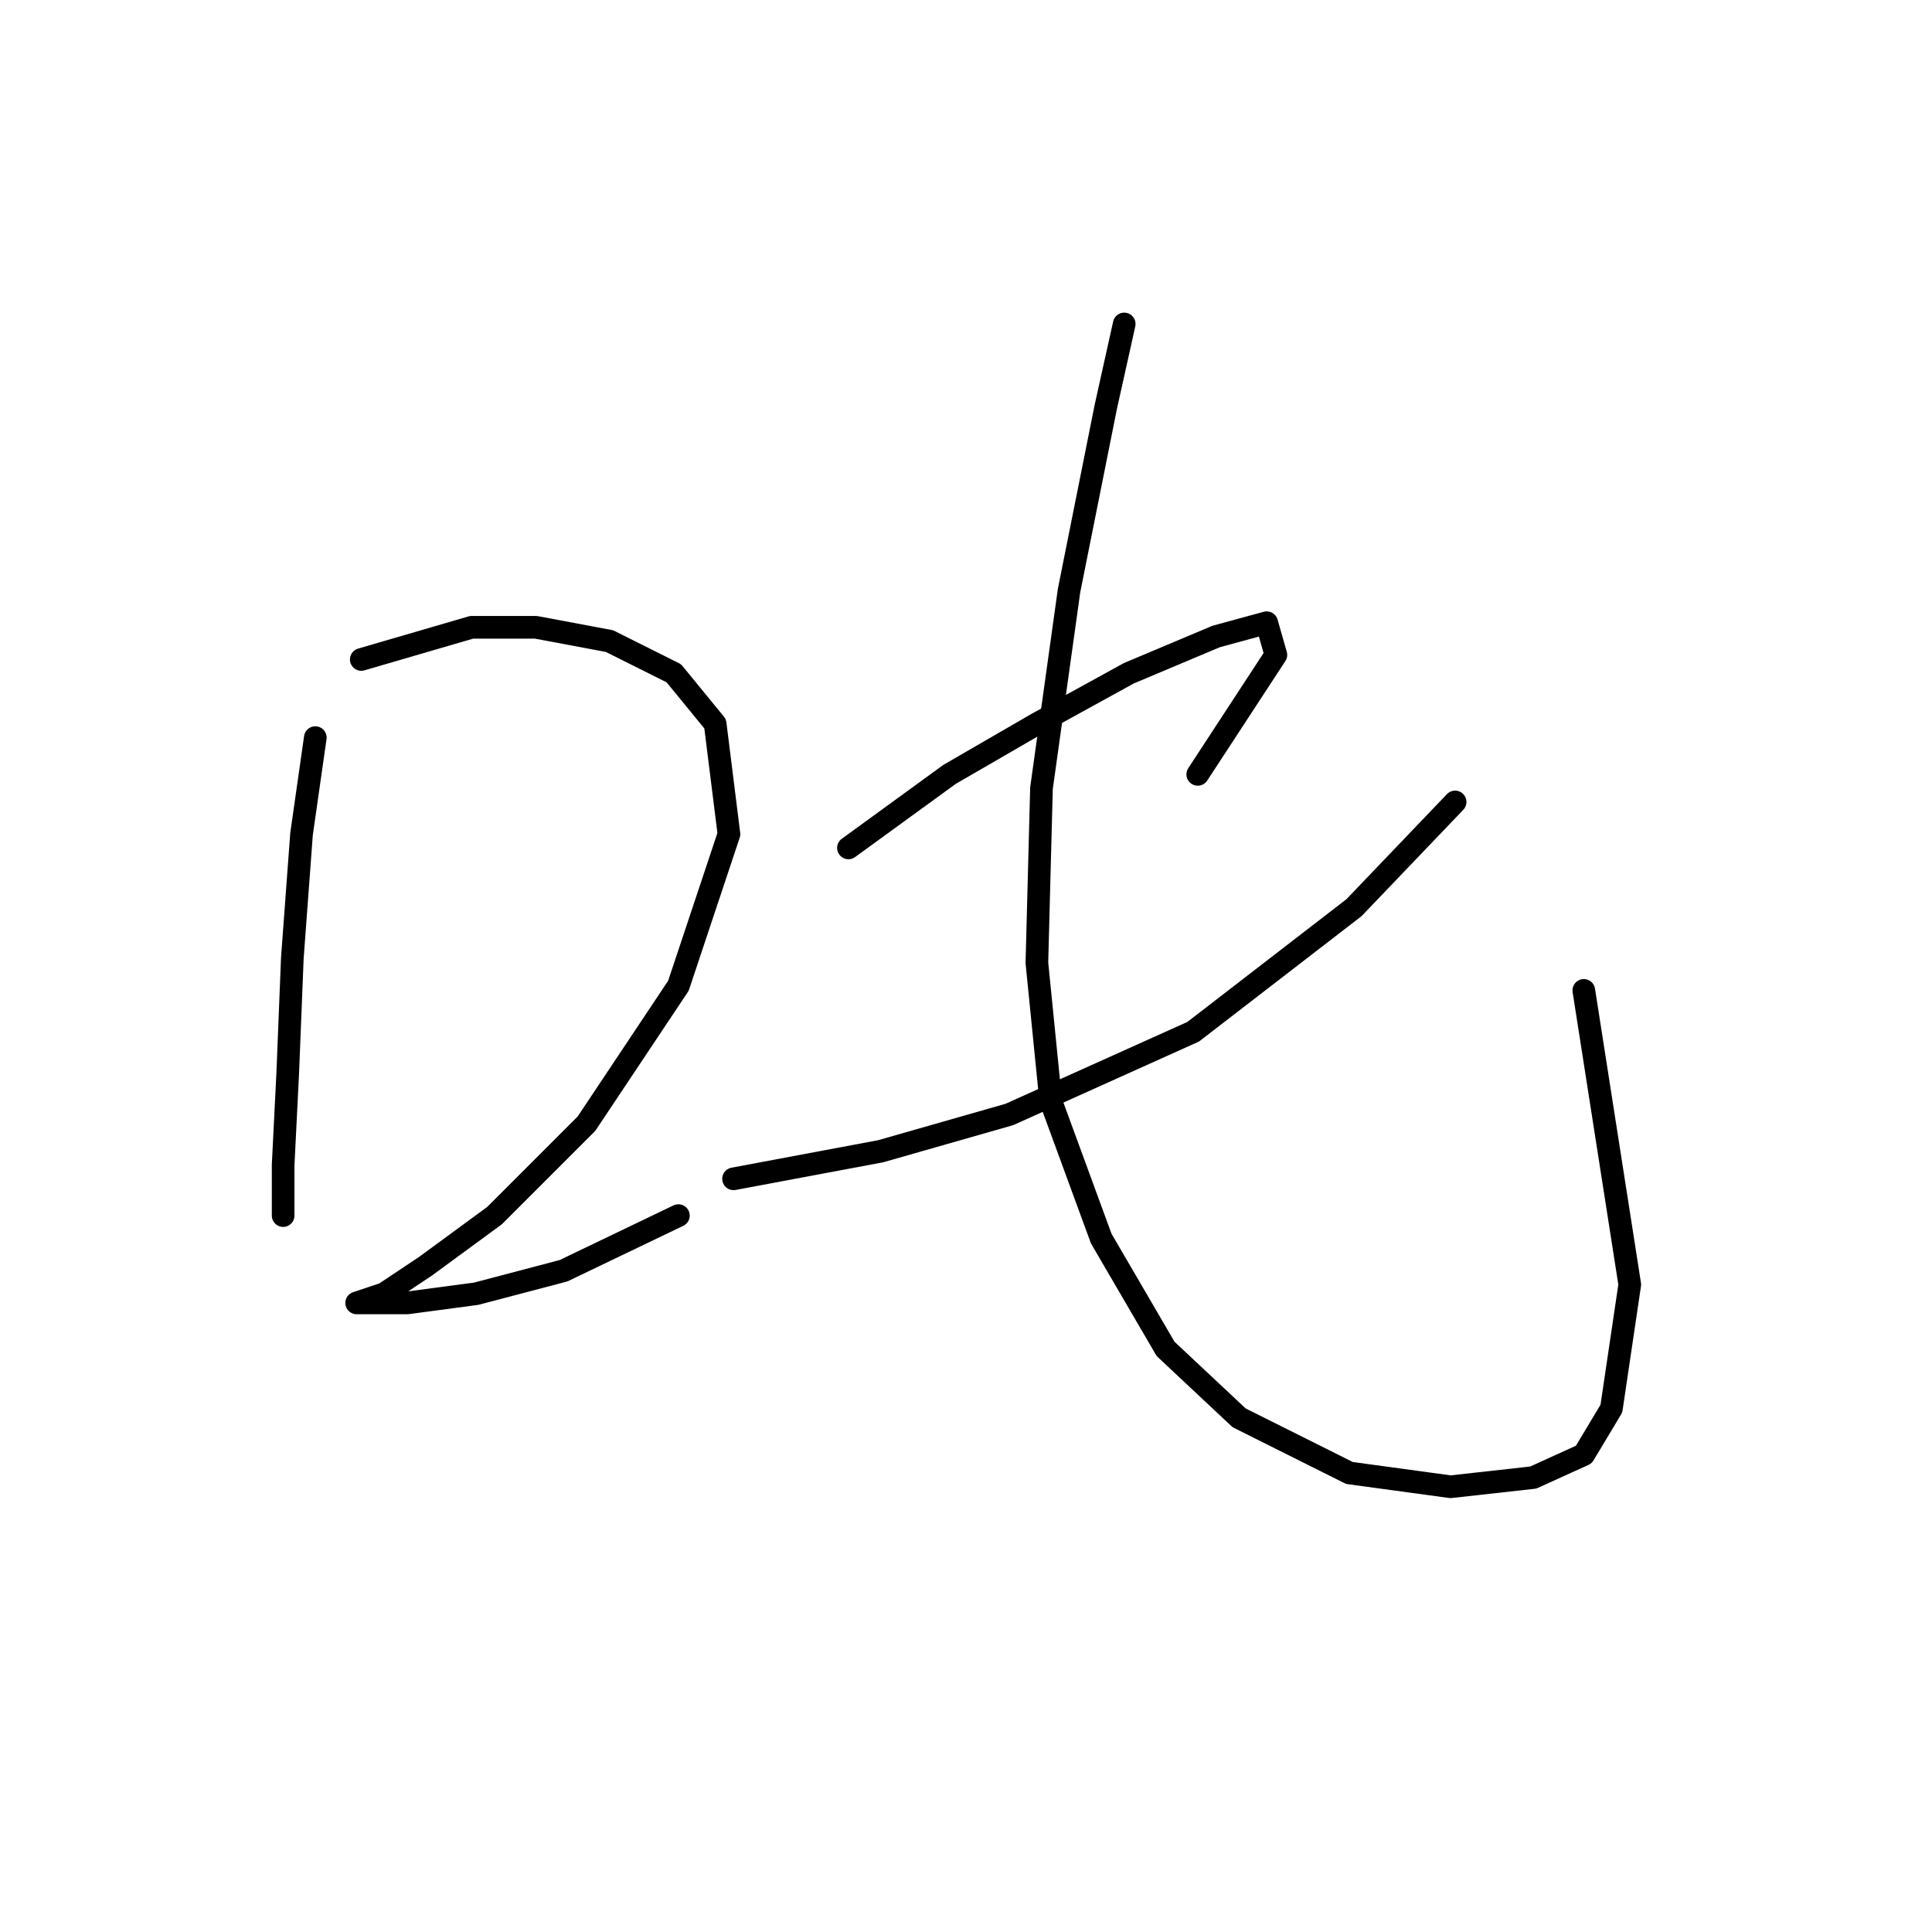 <?xml version="1.0" standalone="no"?>
    <svg width="256" height="256" xmlns="http://www.w3.org/2000/svg" version="1.1">
    <polyline stroke="black" stroke-width="3" stroke-linecap="round" fill="transparent" stroke-linejoin="round" points="41.78 97.737 39.953 110.526 38.735 126.969 38.126 142.194 37.517 154.374 37.517 161.073 37.517 161.073 37.517 161.073 " />
        <polyline stroke="black" stroke-width="3" stroke-linecap="round" fill="transparent" stroke-linejoin="round" points="47.87 87.384 62.486 83.121 71.012 83.121 80.756 84.948 89.282 89.211 94.763 95.91 96.59 110.526 89.891 130.623 77.711 148.893 65.531 161.073 56.396 167.772 50.915 171.426 47.261 172.644 47.261 172.644 49.088 172.644 53.96 172.644 63.095 171.426 74.666 168.381 89.891 161.073 89.891 161.073 " />
        <polyline stroke="black" stroke-width="3" stroke-linecap="round" fill="transparent" stroke-linejoin="round" points="112.424 112.353 125.822 102.609 137.393 95.91 149.573 89.211 161.144 84.339 167.843 82.512 169.061 86.775 158.708 102.609 158.708 102.609 " />
        <polyline stroke="black" stroke-width="3" stroke-linecap="round" fill="transparent" stroke-linejoin="round" points="97.199 156.201 116.687 152.547 133.739 147.675 158.099 136.713 179.413 120.27 192.811 106.263 192.811 106.263 " />
        <polyline stroke="black" stroke-width="3" stroke-linecap="round" fill="transparent" stroke-linejoin="round" points="148.964 42.927 146.528 53.889 141.656 78.249 138.002 104.436 137.393 127.578 139.22 145.848 145.919 164.118 154.445 178.734 164.189 187.868 178.804 195.176 192.202 197.003 203.164 195.785 209.863 192.74 213.517 186.65 215.953 170.208 209.863 131.232 209.863 131.232 " />
        </svg>